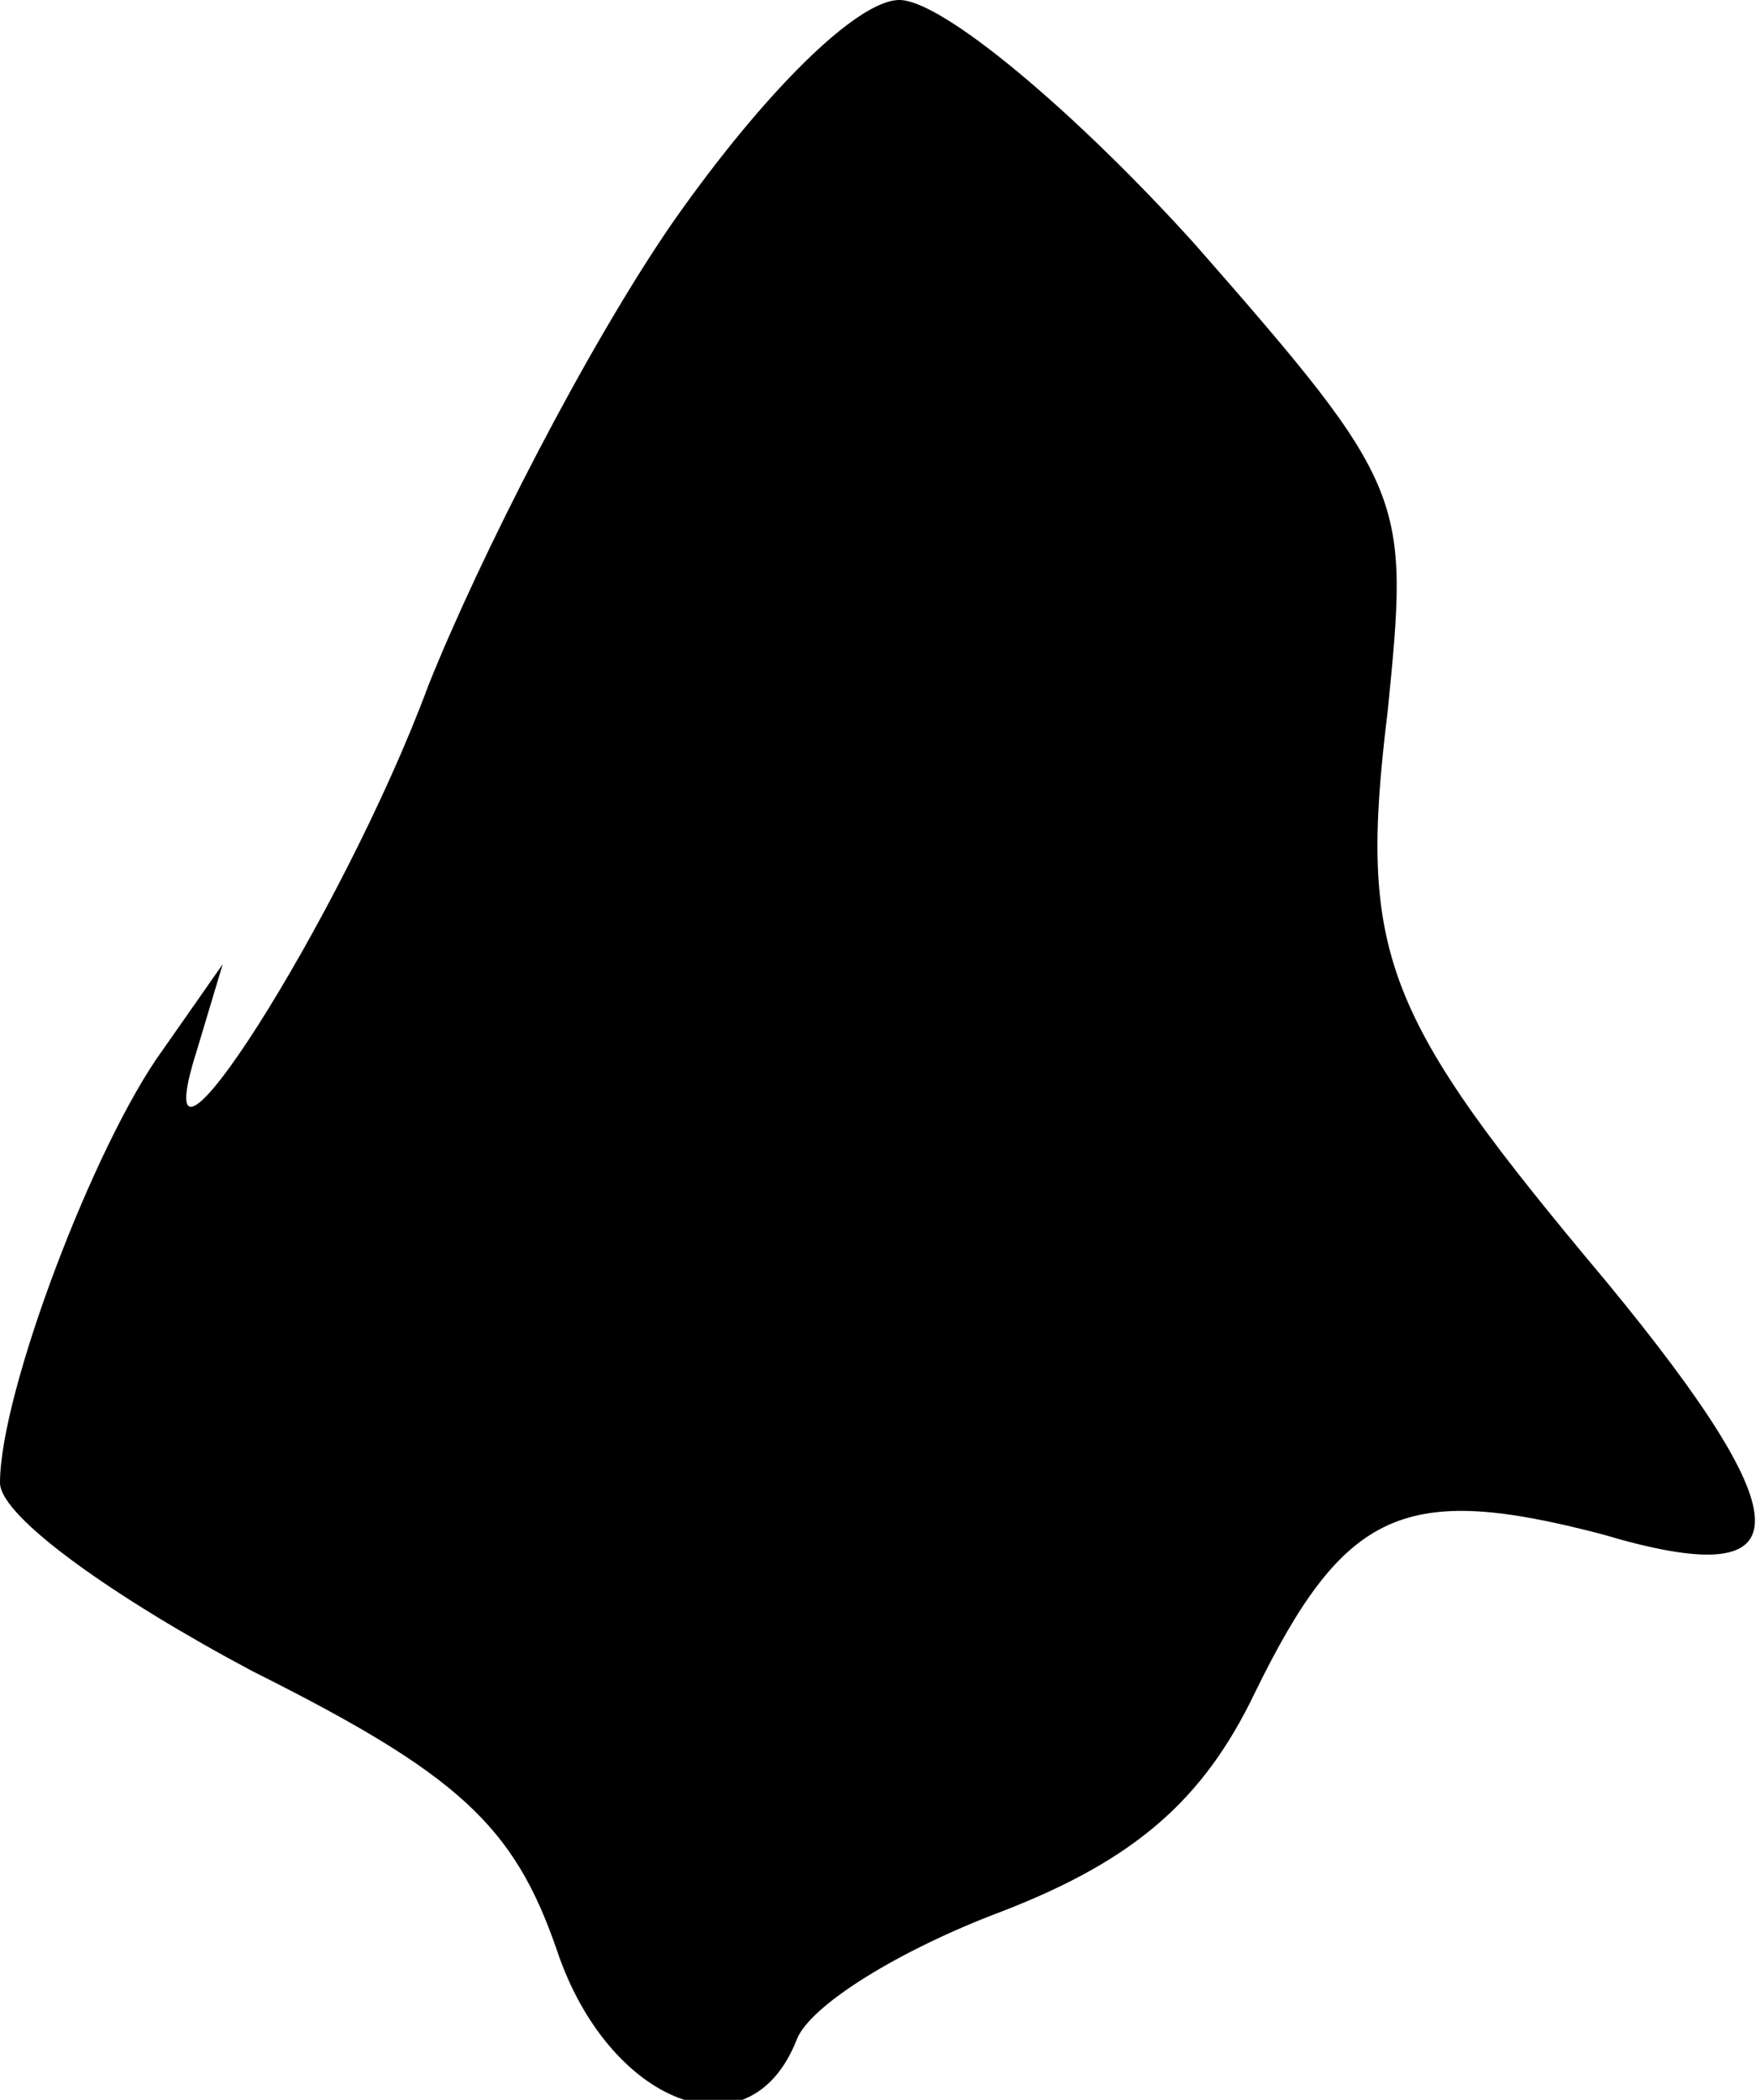 <?xml version="1.0" standalone="no"?>
<!DOCTYPE svg PUBLIC "-//W3C//DTD SVG 20010904//EN"
 "http://www.w3.org/TR/2001/REC-SVG-20010904/DTD/svg10.dtd">
<svg version="1.0" xmlns="http://www.w3.org/2000/svg"
 width="41pt" height="49pt" viewBox="0 0 41 49"
 preserveAspectRatio="xMidYMid meet">
<g transform="translate(0,49) scale(0.1,-0.1)"
fill="#000000" stroke="none">
<path fill="#000000" stroke="none" d="M157 438 c-20 -29 -45 -78 -57 -108
-20 -54 -68 -129 -54 -85 l6 20 -14 -20 c-16 -22 -38 -80 -38 -101 0 -8 27
-27 59 -44 48 -24 61 -36 71 -65 12 -36 45 -49 56 -21 3 8 24 21 48 30 31 12
47 26 59 51 21 43 35 49 81 37 47 -14 48 2 1 59 -52 62 -58 76 -51 133 5 50 5
52 -45 109 -28 31 -59 57 -69 57 -10 0 -32 -22 -53 -52z"/>
</g>
</svg>
